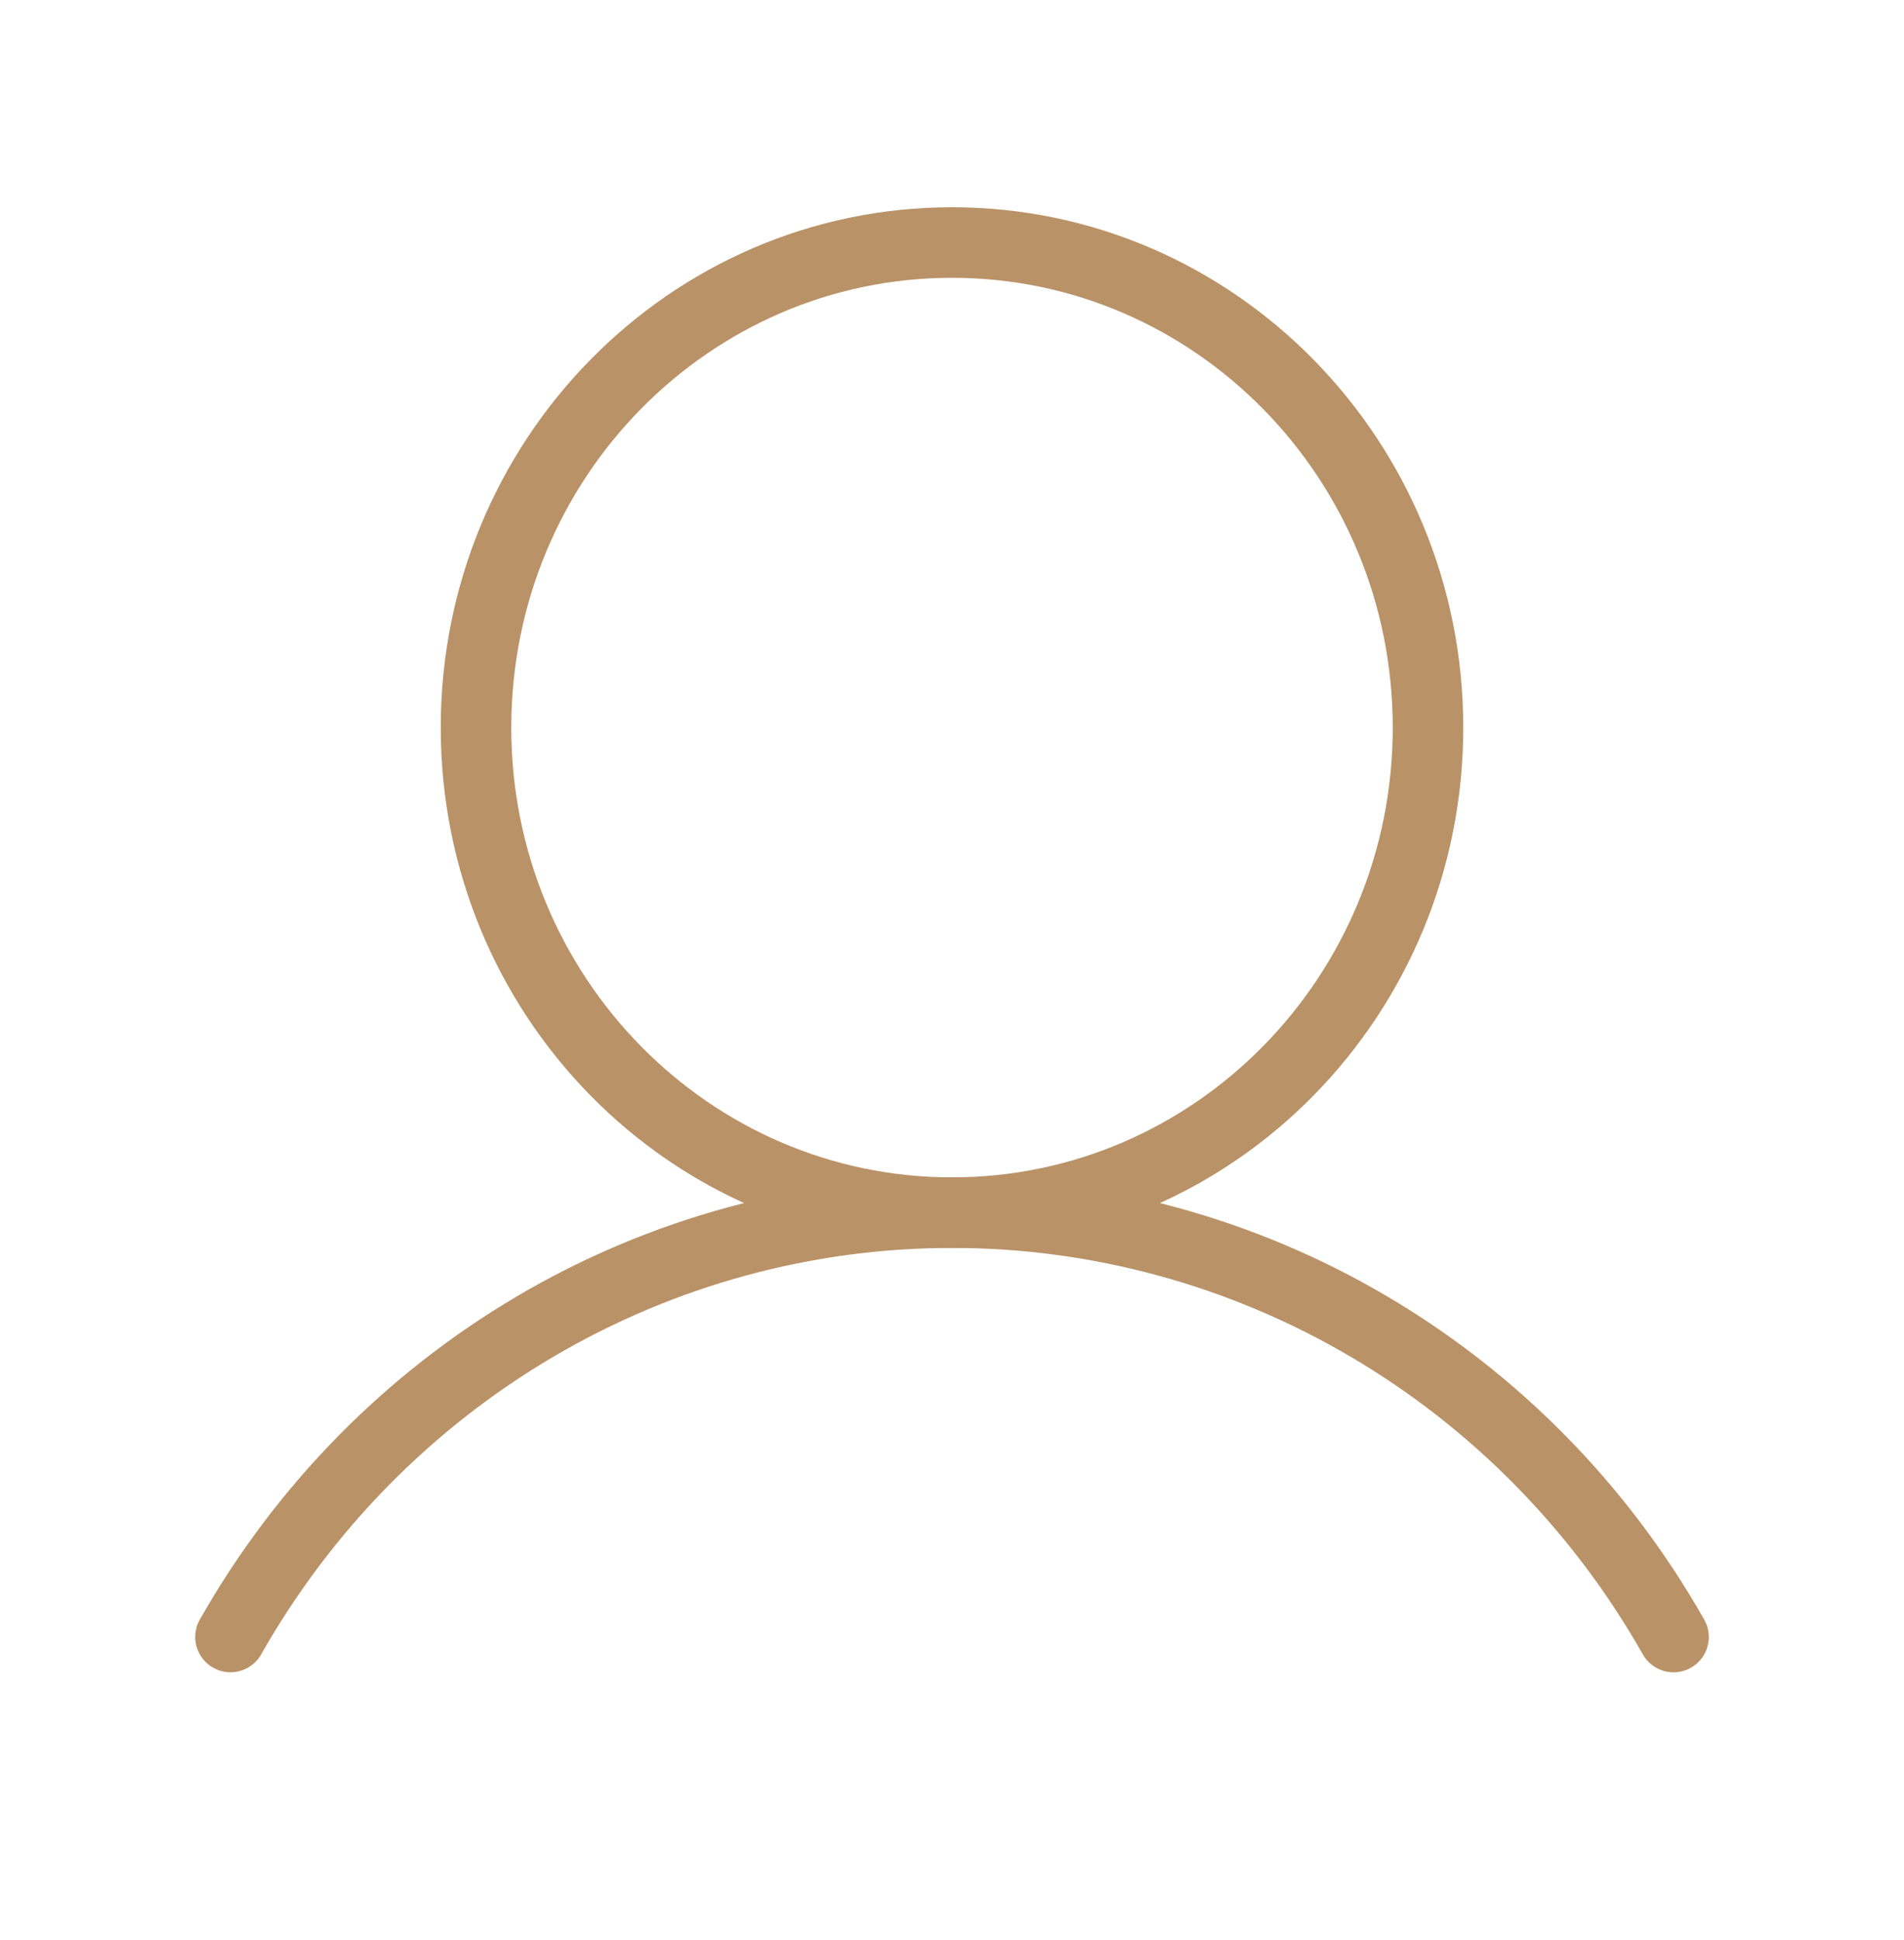 <svg width="54" height="55" viewBox="0 0 54 55" fill="none" xmlns="http://www.w3.org/2000/svg">
<path d="M27 34.375C34.456 34.375 40.5 28.219 40.5 20.625C40.5 13.031 34.456 6.875 27 6.875C19.544 6.875 13.5 13.031 13.5 20.625C13.5 28.219 19.544 34.375 27 34.375Z" stroke="#B99267" stroke-width="2" stroke-miterlimit="10"/>
<path d="M6.537 46.404C8.611 42.747 11.595 39.71 15.187 37.598C18.779 35.486 22.853 34.375 27 34.375C31.148 34.375 35.222 35.487 38.814 37.598C42.406 39.71 45.389 42.747 47.464 46.405" stroke="#B99267" stroke-width="2" stroke-linecap="round" stroke-linejoin="round"/>
</svg>
